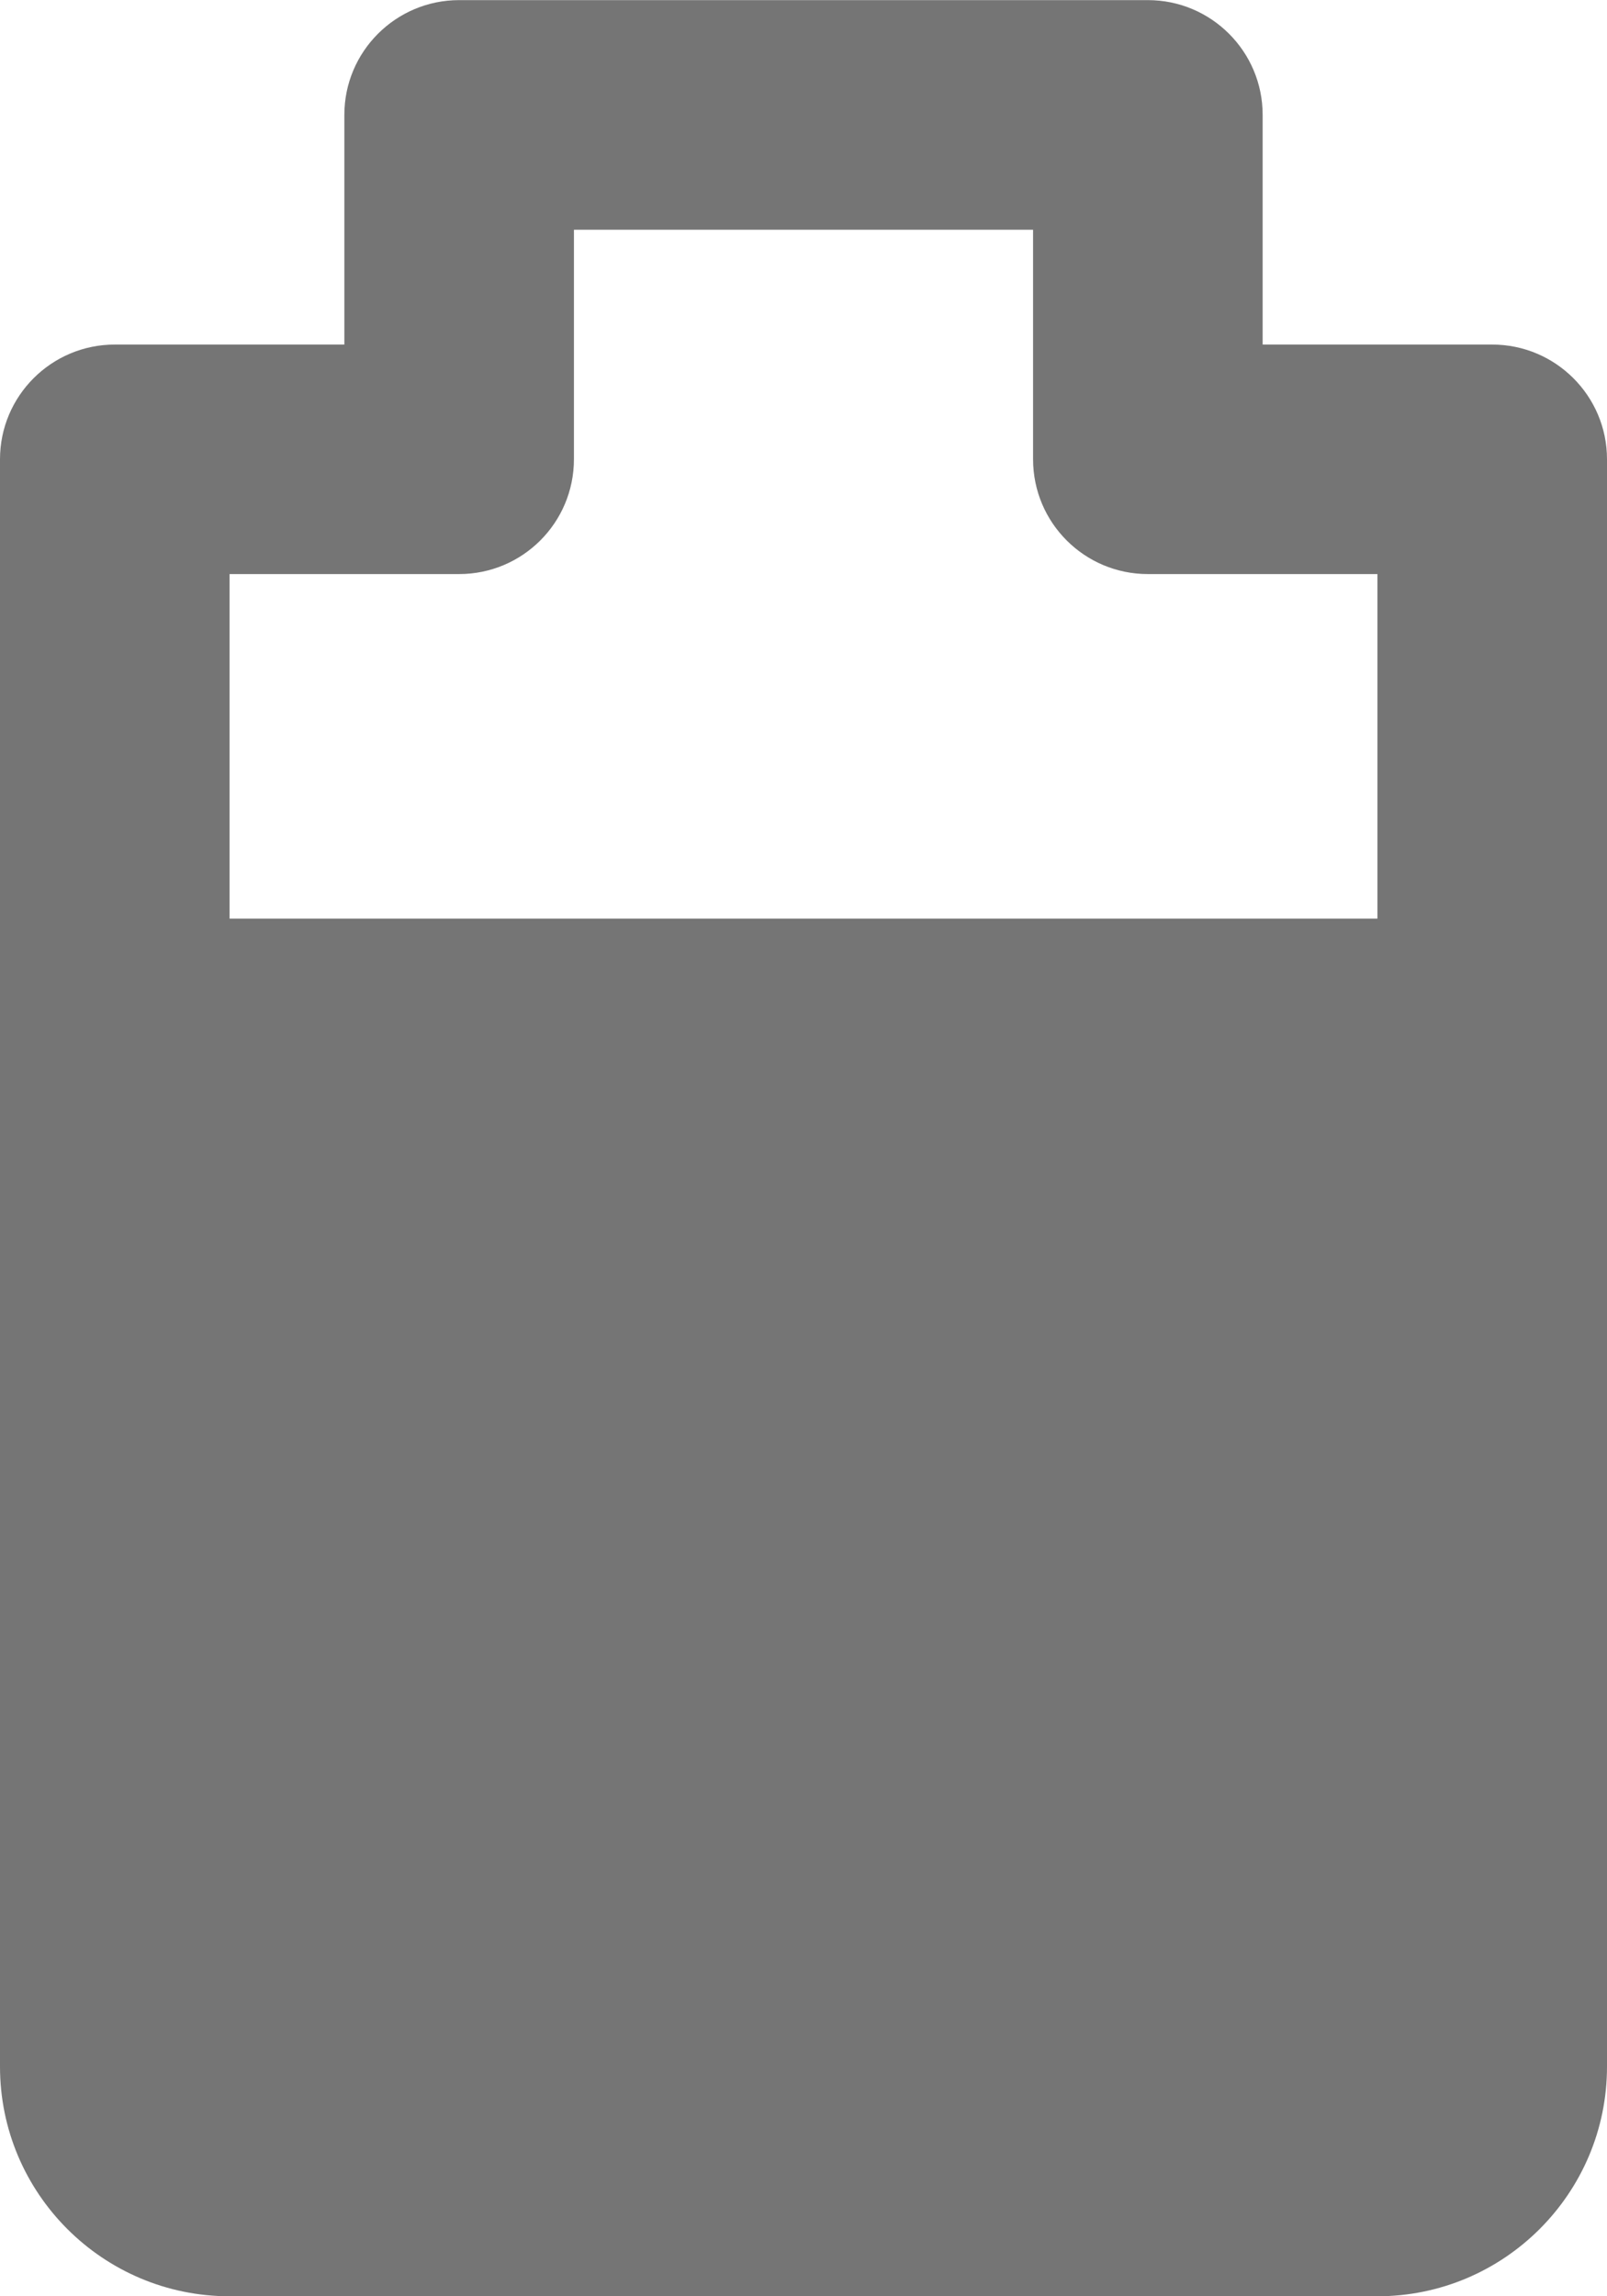 <?xml version="1.0" encoding="UTF-8"?>
<svg width="14px" height="20px" viewBox="0 0 14 20" version="1.1" xmlns="http://www.w3.org/2000/svg" xmlns:xlink="http://www.w3.org/1999/xlink">
    <!-- Generator: Sketch 42 (36781) - http://www.bohemiancoding.com/sketch -->
    <title>Fill 142</title>
    <desc>Created with Sketch.</desc>
    <defs></defs>
    <g id="Page-1" stroke="none" stroke-width="1" fill="none" fill-rule="evenodd">
        <g id="Solid-Icons" transform="translate(-437, -242)" fill="#757575">
            <g id="Fill-142" transform="translate(437, 242)">
                <path d="M12,8.001 L2,8.001 L2,5 L4,5 C4.552,5 5,4.553 5,4 L5,2.001 L9,2.001 L9,4 C9,4.553 9.448,5 10,5 L12,5 L12,8.001 Z M13,3.001 L11,3.001 L11,1 C11,0.449 10.552,0.001 10,0.001 L4,0.001 C3.448,0.001 3,0.449 3,1 L3,3.001 L1,3.001 C0.448,3.001 0,3.449 0,4 L0,18 C0,19.104 0.897,20 2,20 L12,20 C13.103,20 14,19.104 14,18 L14,4 C14,3.449 13.552,3.001 13,3.001 L13,3.001 Z"></path>
            </g>
        </g>
    </g>
</svg>